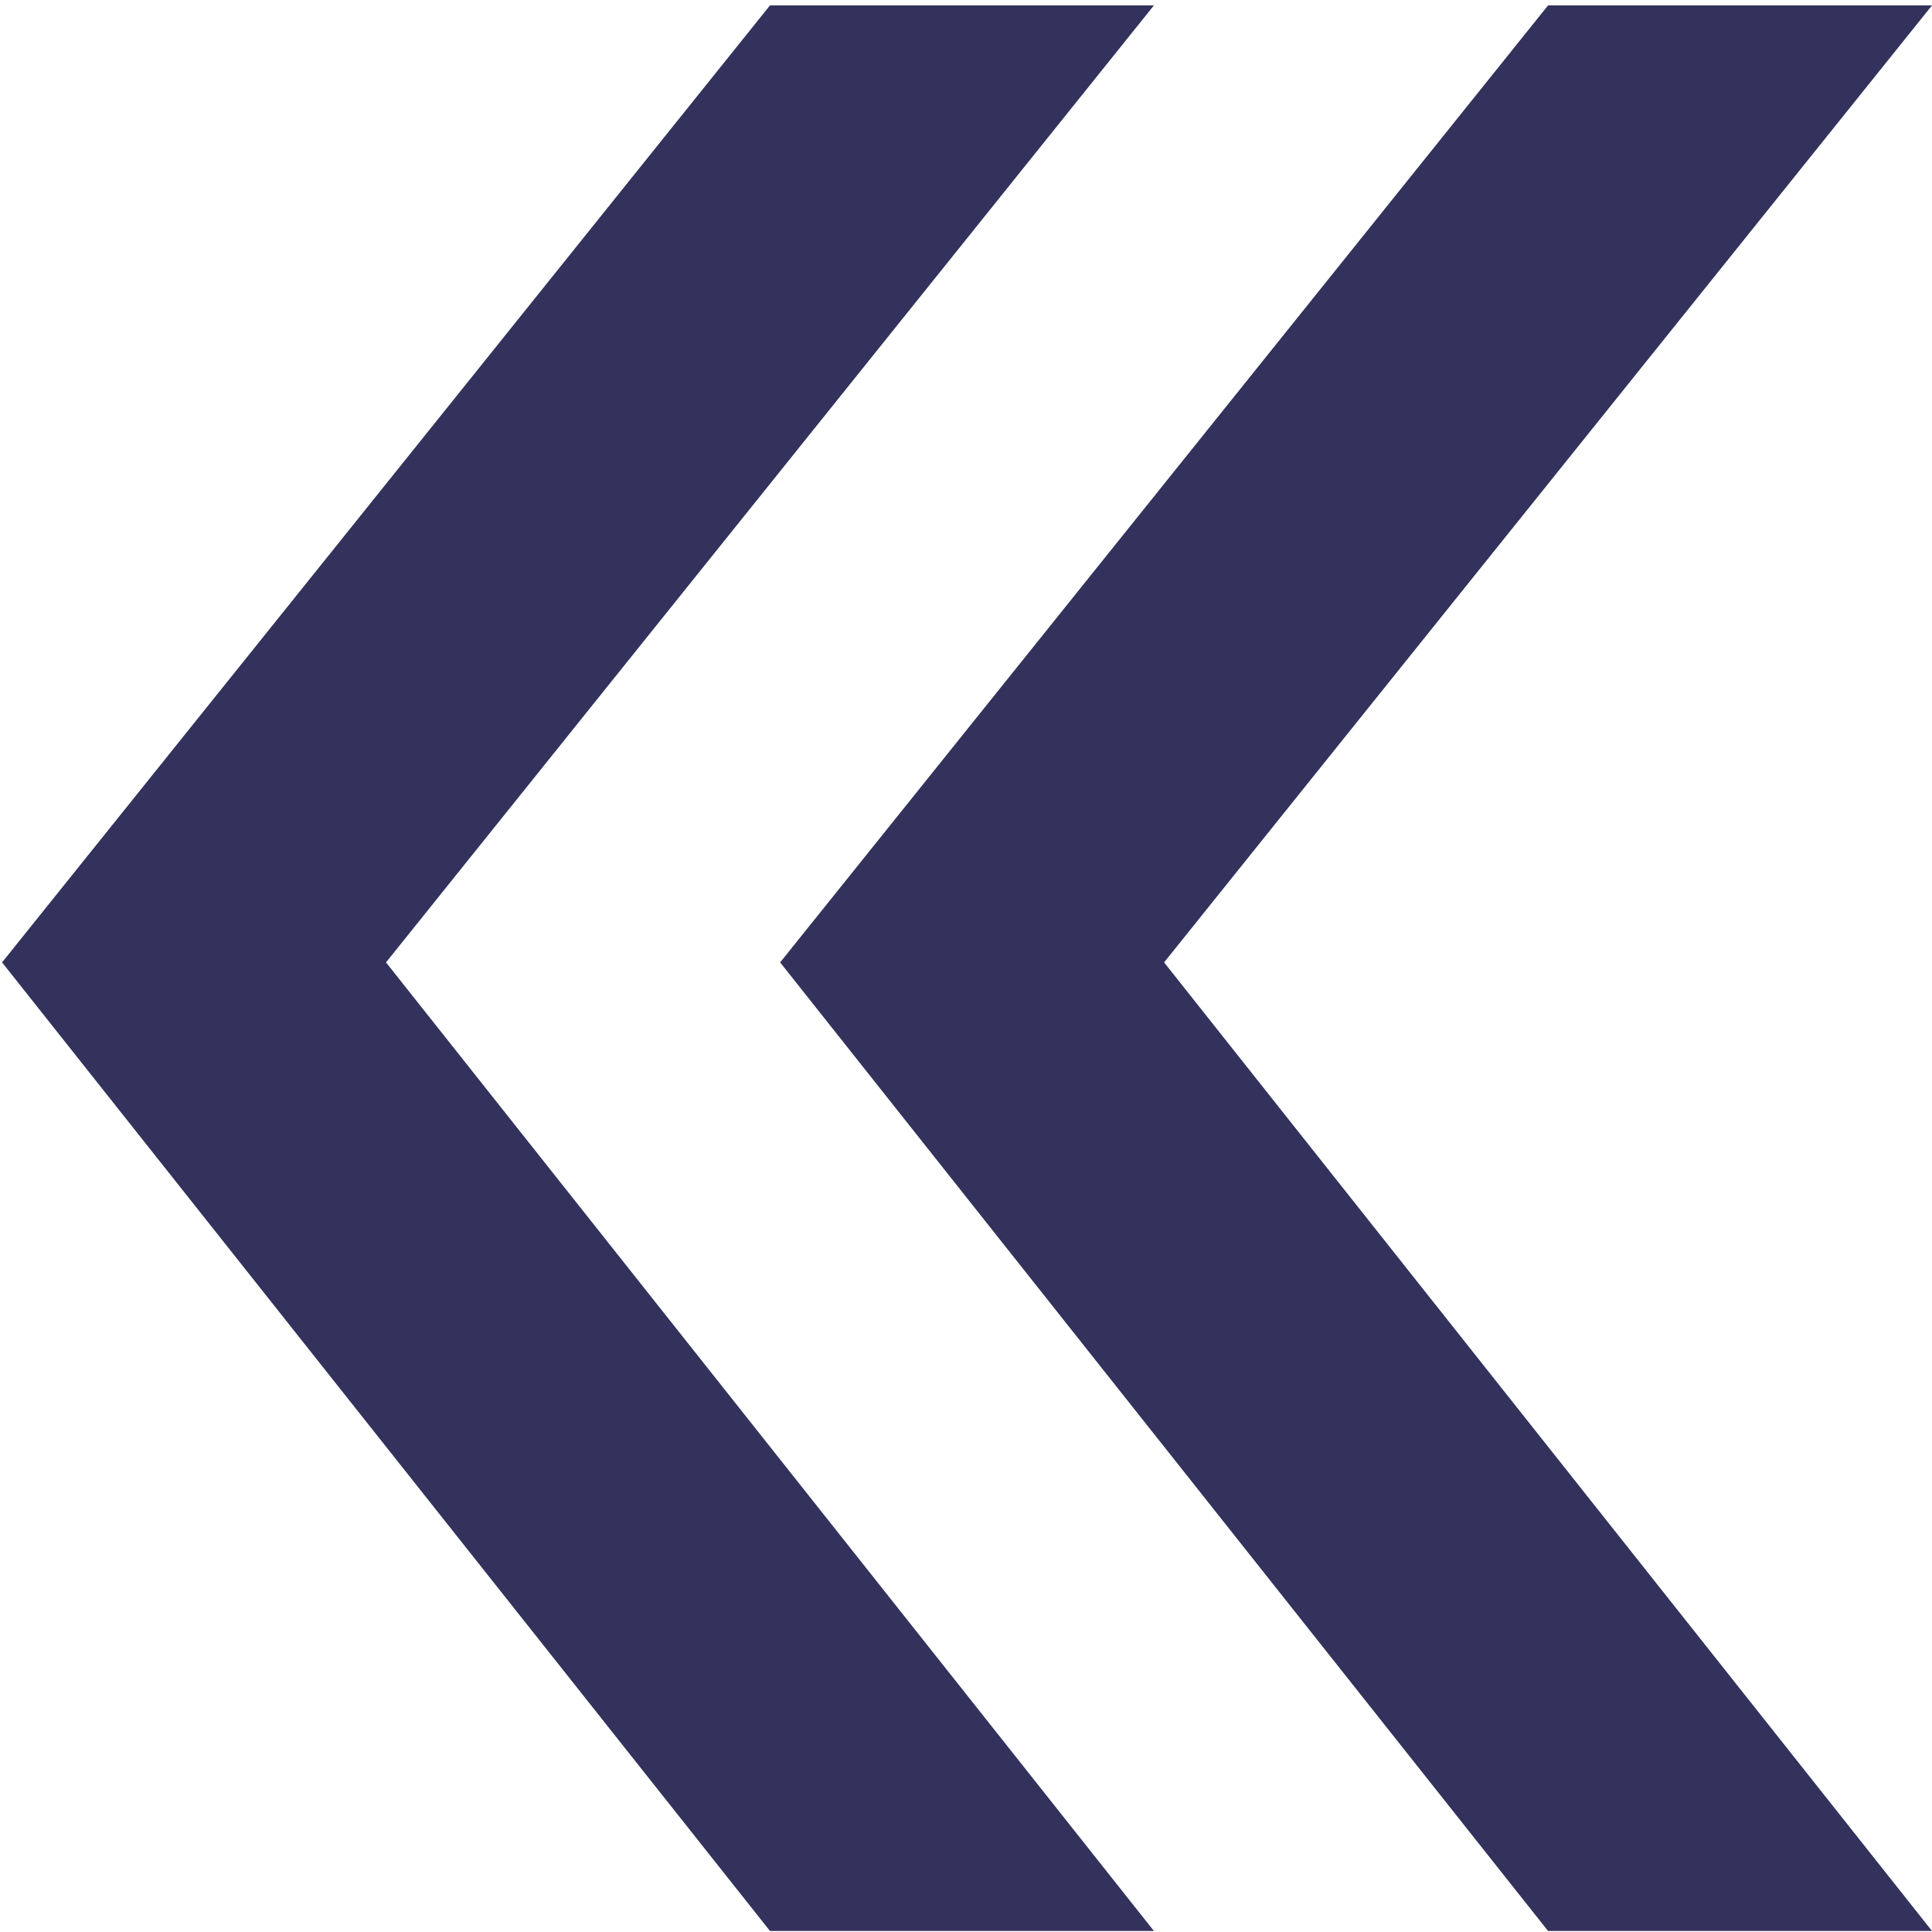 <?xml version="1.0" encoding="UTF-8"?>
<svg width="15px" height="15px" viewBox="0 0 15 15" version="1.1" xmlns="http://www.w3.org/2000/svg" xmlns:xlink="http://www.w3.org/1999/xlink">
    <!-- Generator: Sketch 53 (72520) - https://sketchapp.com -->
    <title>icon_back</title>
    <desc>Created with Sketch.</desc>
    <g id="Customer-2" stroke="none" stroke-width="1" fill="none" fill-rule="evenodd">
        <g id="Customer-V2-Home-book2" transform="translate(-228, -1512)" fill="#32325D" fill-rule="nonzero">
            <g id="icon_back" transform="translate(235.5, 1519.5) scale(-1, 1) translate(-235.5, -1519.5) translate(228, 1512)">
                <polygon id="Path" points="2.981 0.042 0 0.042 5.962 7.472 0 14.992 2.981 14.992 8.943 7.472"></polygon>
                <polygon id="Path" points="9.022 0.042 6.041 0.042 12.003 7.472 6.041 14.992 9.022 14.992 14.984 7.472"></polygon>
            </g>
        </g>
    </g>
</svg>
